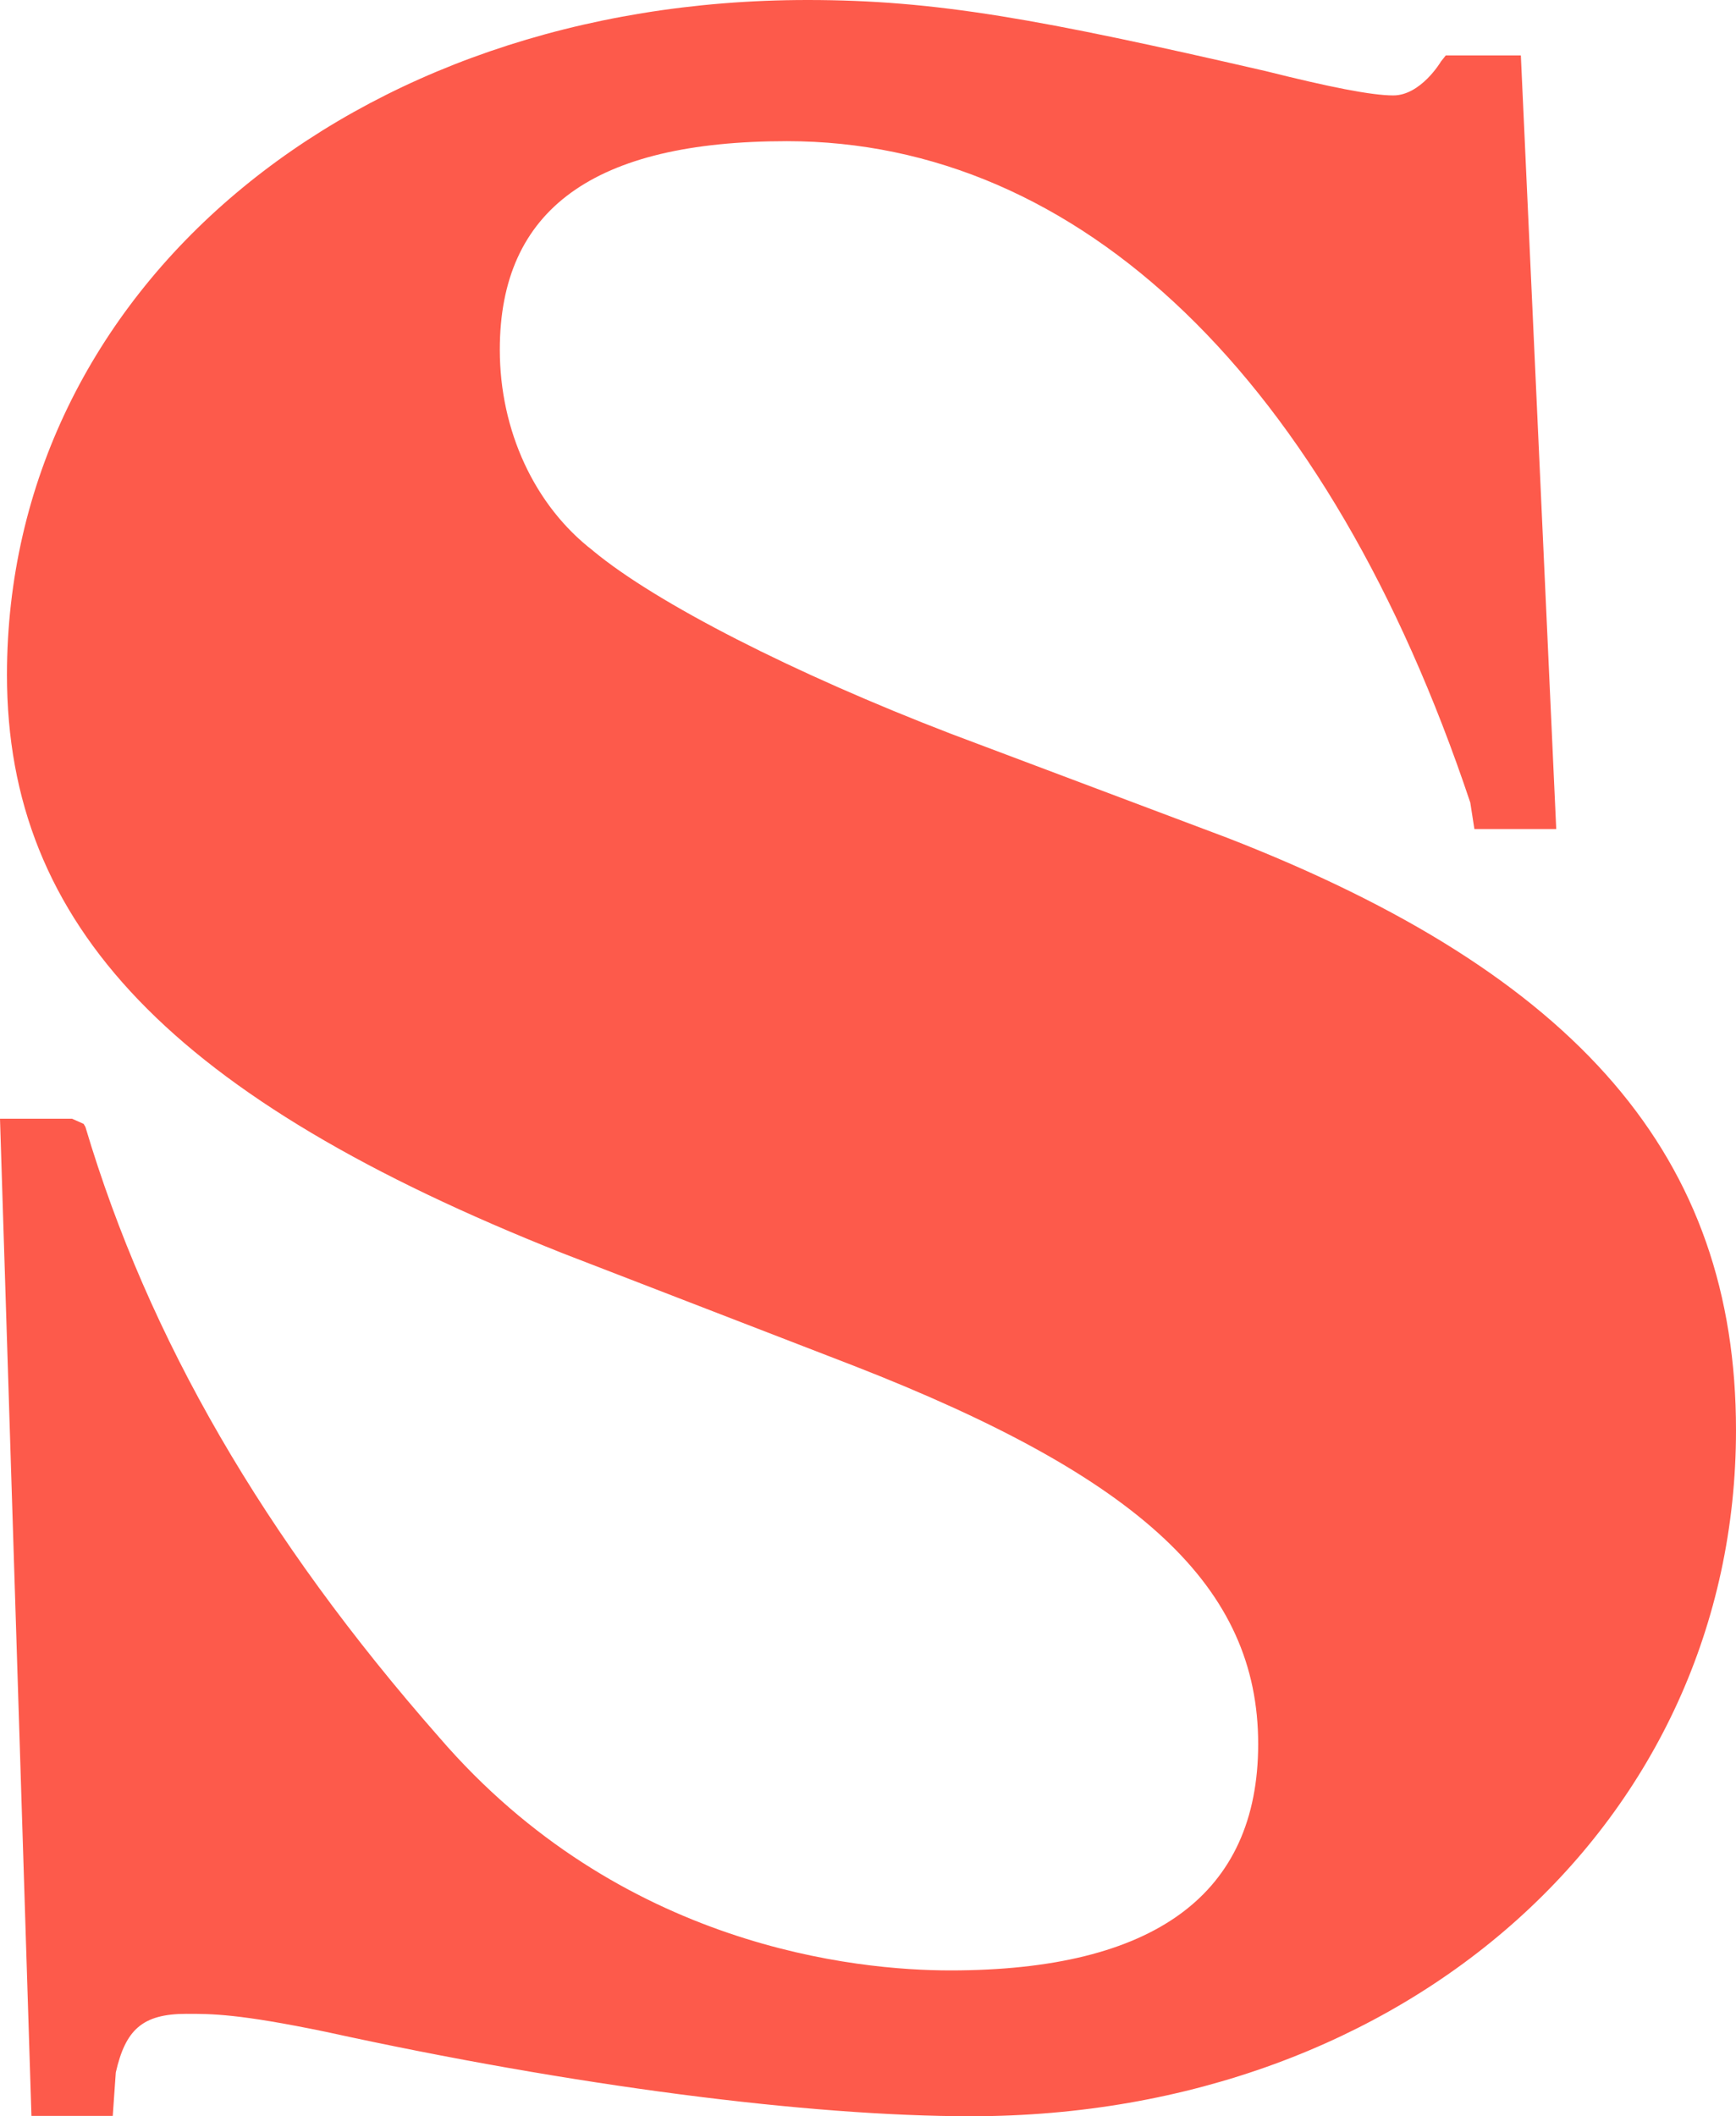 <?xml version="1.0" encoding="utf-8"?>
<!-- Generator: Adobe Illustrator 18.0.0, SVG Export Plug-In . SVG Version: 6.00 Build 0)  -->
<!DOCTYPE svg PUBLIC "-//W3C//DTD SVG 1.1//EN" "http://www.w3.org/Graphics/SVG/1.1/DTD/svg11.dtd">
<svg version="1.1" id="Layer_1" xmlns="http://www.w3.org/2000/svg" xmlns:xlink="http://www.w3.org/1999/xlink" x="0px" y="0px"
	 viewBox="39.8 49 971.5 1184.1" enable-background="new 39.8 49 971.5 1184.1" xml:space="preserve">
<g>
	<path fill="#FD5A4B" d="M726.8,517.9l-154.6-58.2c-88.2-33.9-165-73.1-200.4-102.4l-0.2-0.2c-32.7-25.2-52.1-67.2-52.1-112.4
		c0-78.6,52.6-116.7,160.7-116.7c163.5,0,302.8,132.1,382.4,370.1l2.3,14.8h45.8L890.9,80h-42l-2.7,3.4c-0.1,0.2-11.3,19-26.7,19
		c-12.3,0-36.2-4.8-71.3-13.6C621.3,59.6,563.5,49,491.7,49C236.3,49,43.7,211.3,43.7,426.7c0,140.4,93,237.1,311,323.6l163,63
		c160.7,62.7,226.2,123.9,226.2,211.6c0,84.1-58,126.7-172.3,126.7c-52.2,0-184.6-12.7-286-130.4c-98.1-111.6-162.8-223.3-198-341.6
		l-1-1.7l-6.5-2.9H39.8l17.6,558h45.5l1.7-24.3c5.4-23.7,14.7-32.8,39.5-32.8c14.2,0,29-0.1,78.2,10.1
		c138.5,30.3,270.1,47.2,360.9,47.2c244.1,0,428.1-165.2,428.1-383.9C1011.3,696.9,923.6,594.5,726.8,517.9z"/>
</g>
</svg>
